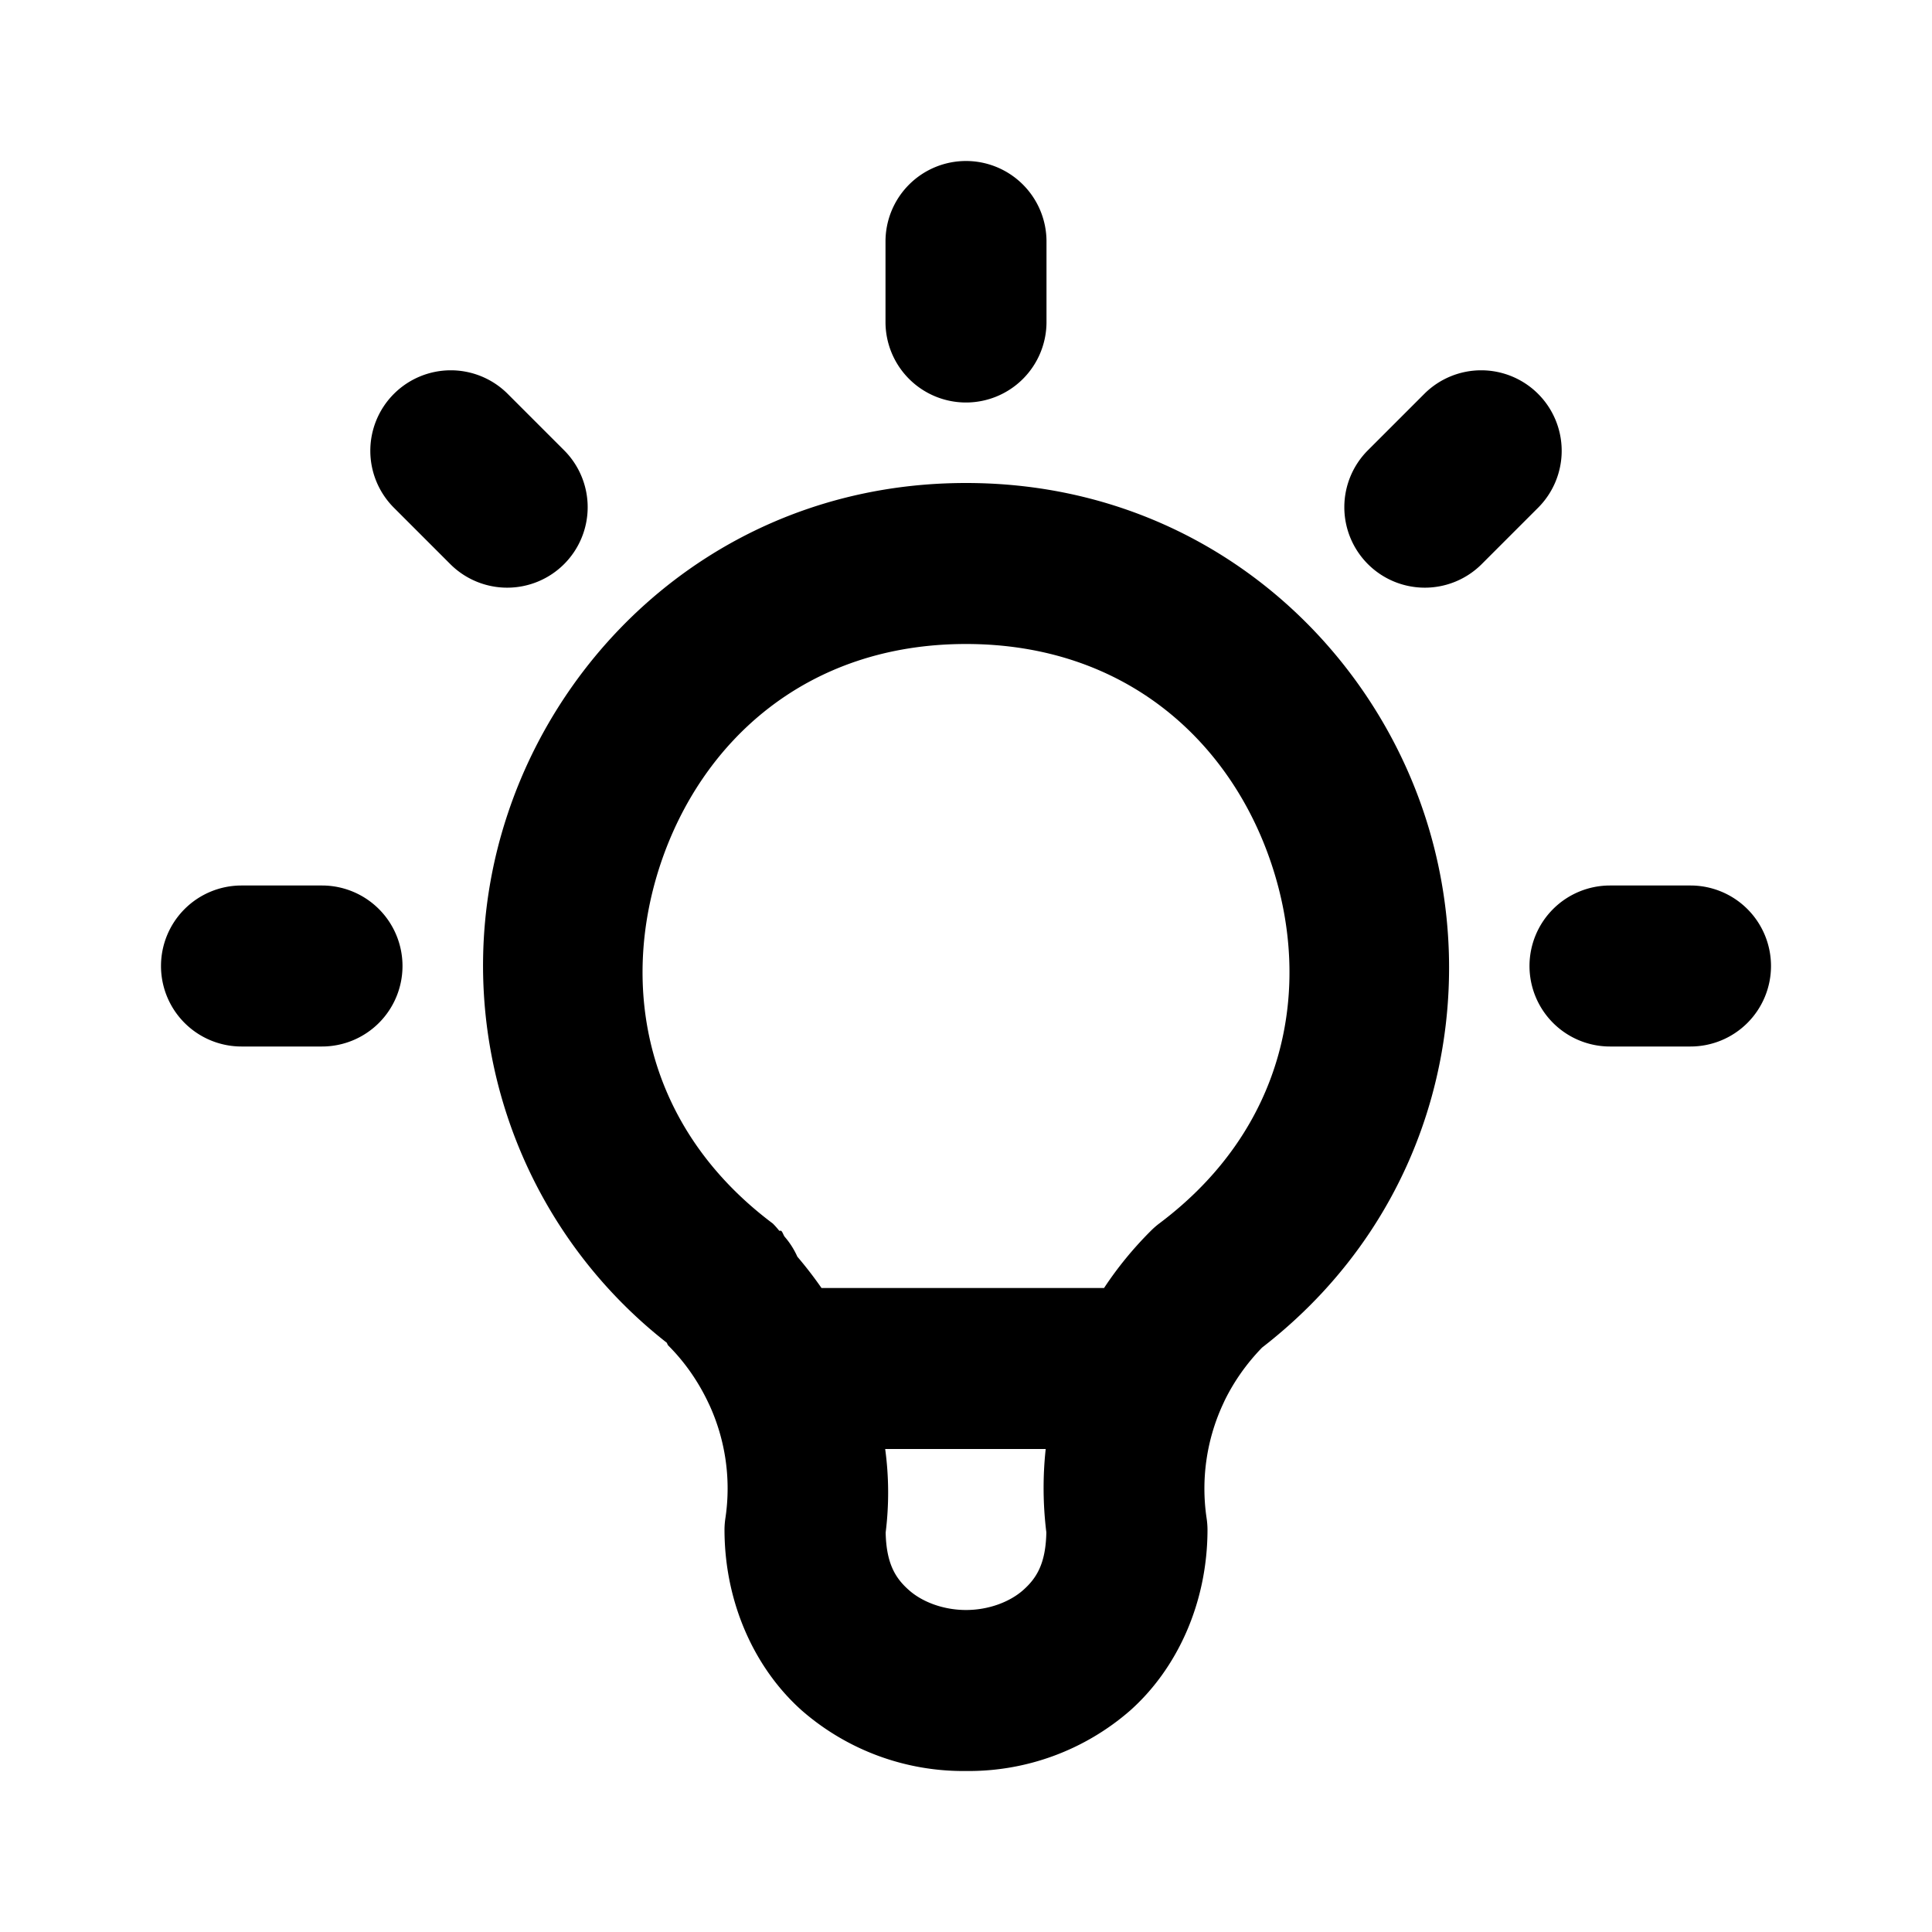<svg xmlns="http://www.w3.org/2000/svg" width="24" height="24" viewBox="0 0 24 24"><path d="M12 2a1 1 0 0 0-1 1v1a1 1 0 0 0 1 1 1 1 0 0 0 1-1V3a1 1 0 0 0-1-1zM5.6 4.6a1 1 0 0 0-.707.293 1 1 0 0 0 0 1.414l.7.7a1 1 0 0 0 1.415 0 1 1 0 0 0 0-1.413l-.701-.701A1 1 0 0 0 5.6 4.6zm12.8 0a1 1 0 0 0-.707.293l-.7.7a1 1 0 0 0 0 1.415 1 1 0 0 0 1.413 0l.701-.701a1 1 0 0 0 0-1.414A1 1 0 0 0 18.4 4.6zM12 6c-2.827 0-4.94 1.852-5.691 4.104a5.95 5.95 0 0 0 1.974 6.576l.014.03c.204.203.366.436.488.686l.031.065c.195.43.267.912.196 1.393A1 1 0 0 0 9 19c0 .917.38 1.731.96 2.248A3.05 3.05 0 0 0 12 22a3.05 3.05 0 0 0 2.04-.752c.58-.517.96-1.331.96-2.248a1 1 0 0 0-.012-.146 2.5 2.5 0 0 1 .196-1.393l.03-.065q.177-.36.464-.656c2.196-1.7 2.755-4.412 2.013-6.636C16.941 7.852 14.827 6 12 6zm0 2c1.978 0 3.286 1.207 3.795 2.734.51 1.528.188 3.278-1.395 4.465a1 1 0 0 0-.103.09q-.33.329-.582.711h-3.51a5 5 0 0 0-.3-.389 1 1 0 0 0-.151-.24c-.023-.024-.027-.059-.05-.082H9.68a1 1 0 0 0-.08-.09c-1.583-1.187-1.904-2.937-1.395-4.465C8.715 9.207 10.022 8 12 8zm-9 3a1 1 0 0 0-1 1 1 1 0 0 0 1 1h1a1 1 0 0 0 1-1 1 1 0 0 0-1-1zm17 0a1 1 0 0 0-1 1 1 1 0 0 0 1 1h1a1 1 0 0 0 1-1 1 1 0 0 0-1-1zm-9.004 7h1.994a4.5 4.5 0 0 0 .008 1.035c-.007.391-.123.571-.287.717-.169.15-.433.248-.711.248s-.542-.098-.71-.248c-.164-.145-.28-.325-.288-.715A4 4 0 0 0 10.996 18z"/></svg>